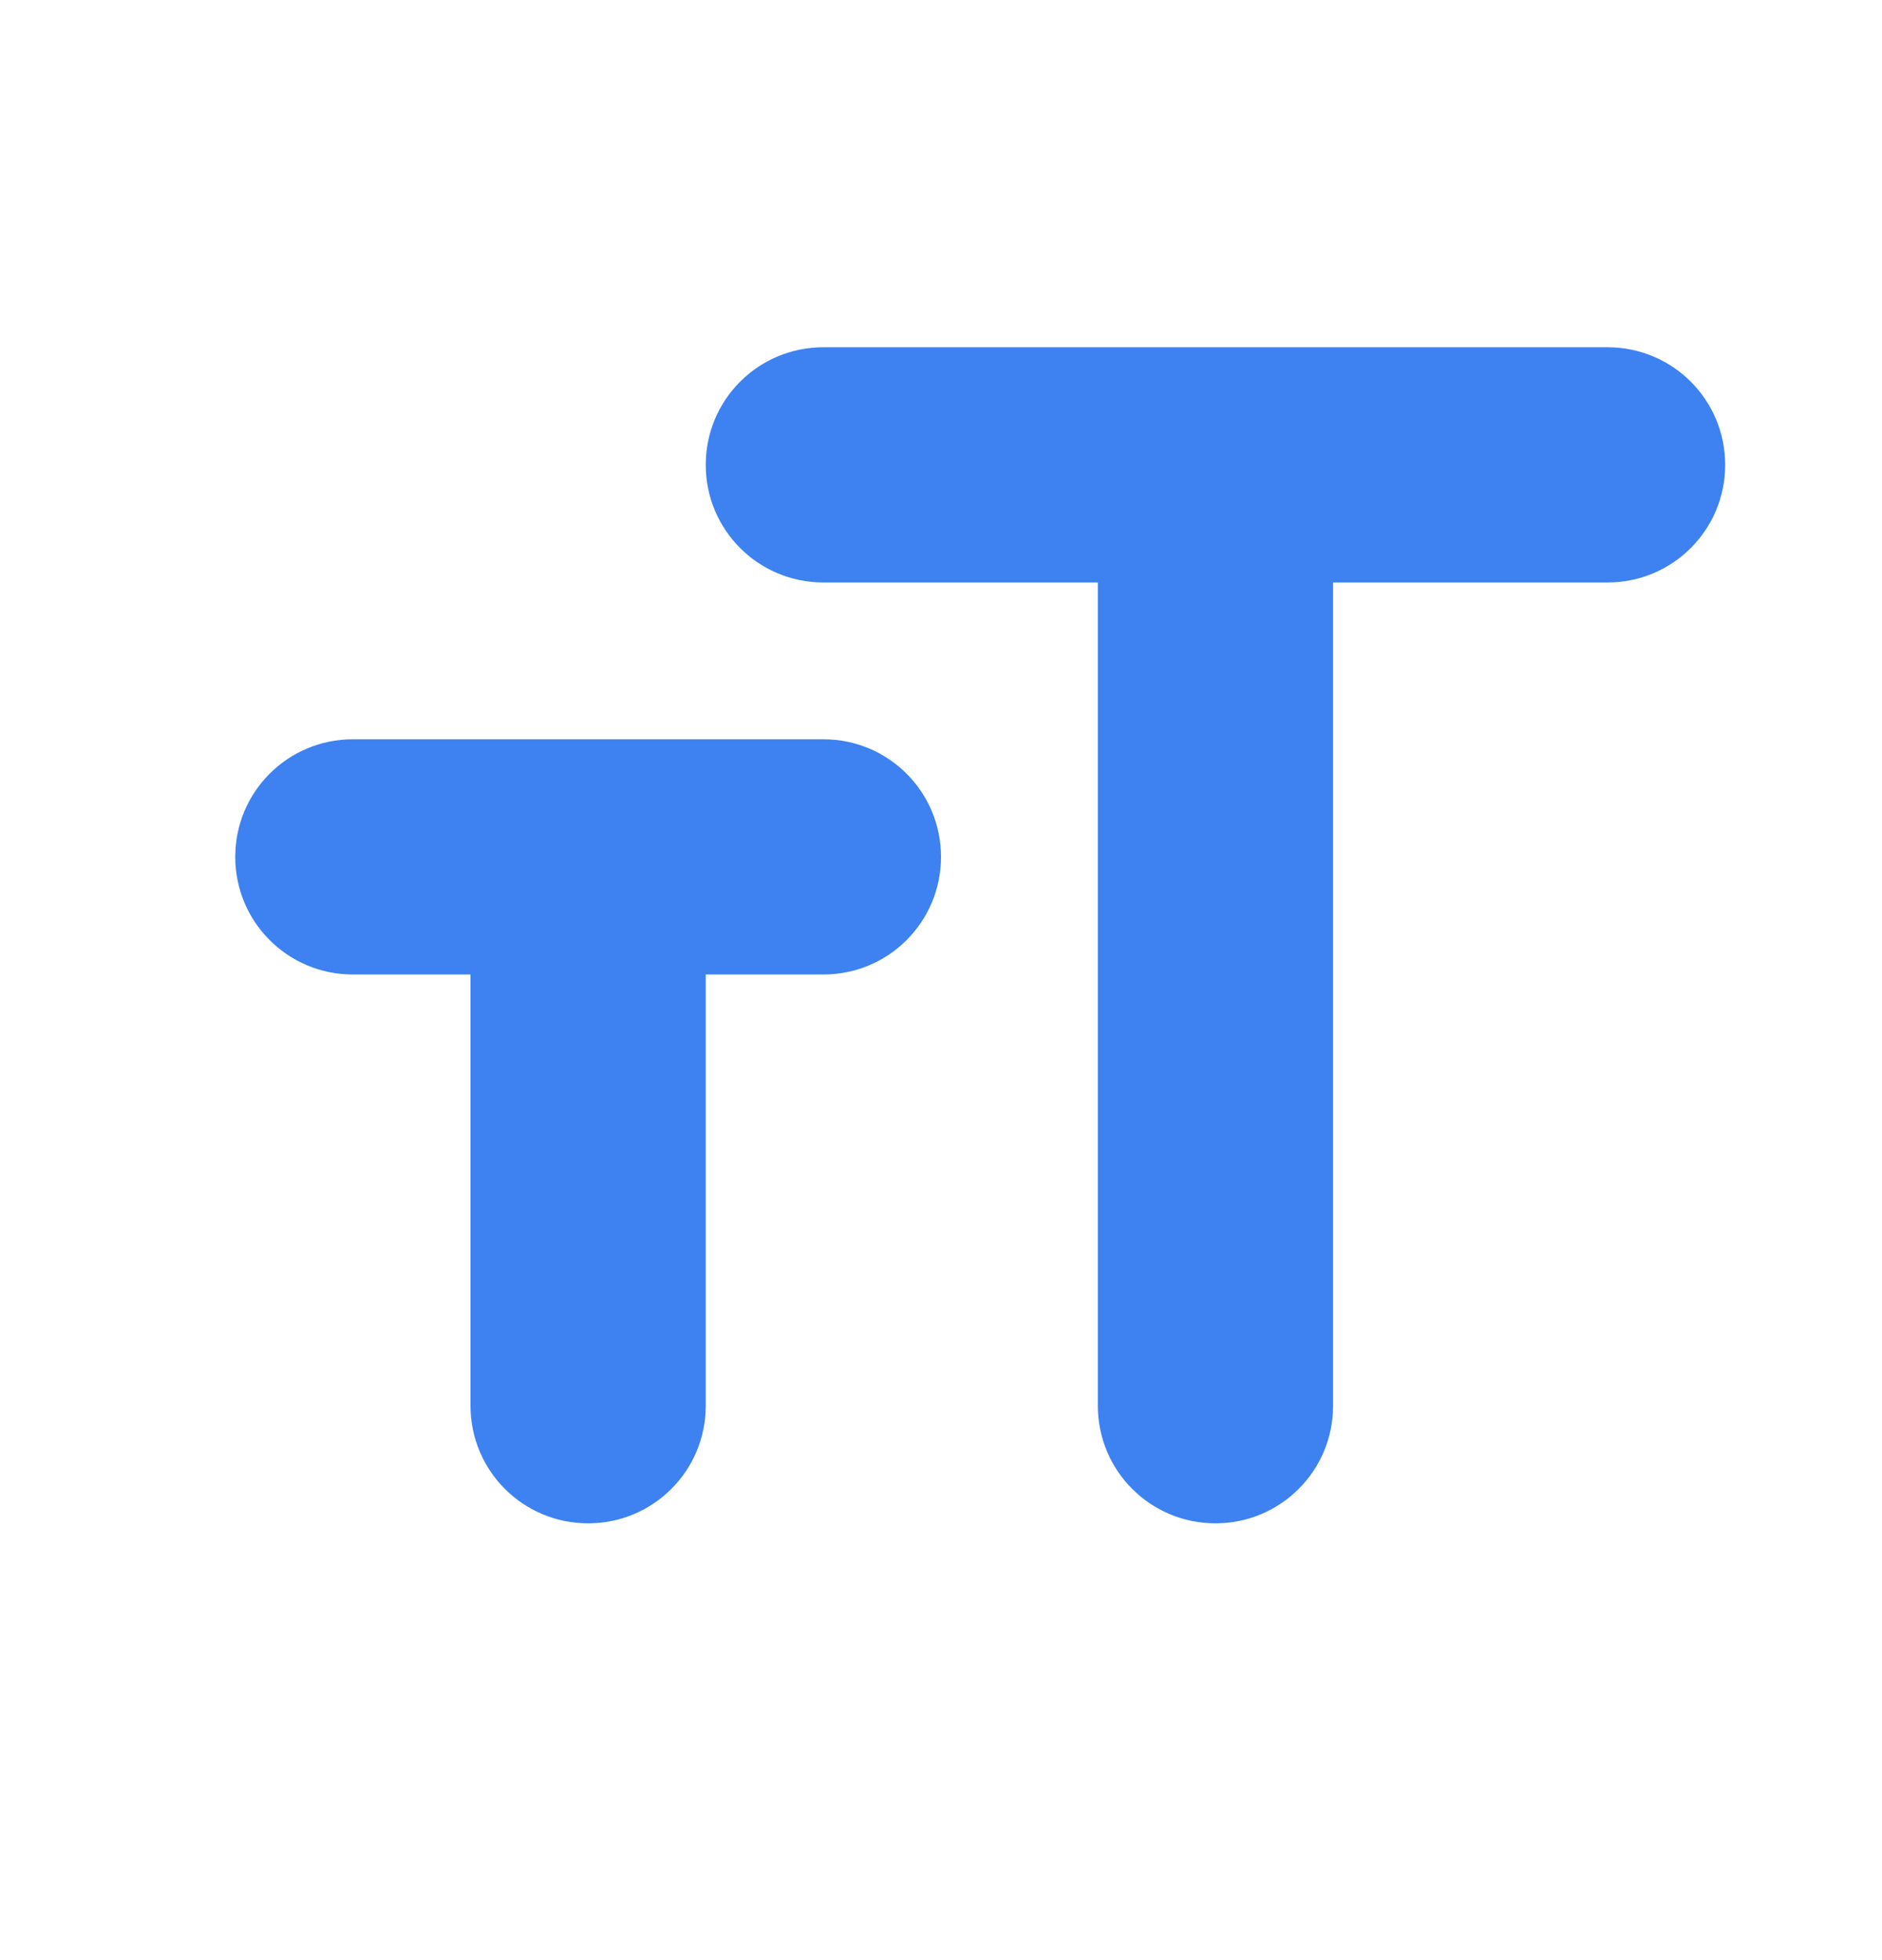 <svg width="24" height="25" viewBox="0 0 24 25" fill="none" xmlns="http://www.w3.org/2000/svg">
<g clip-path="url(#clip0_78_805)">
<path d="M9 5.929C9 6.759 9.67 7.429 10.5 7.429H14V17.929C14 18.759 14.67 19.429 15.5 19.429C16.33 19.429 17 18.759 17 17.929V7.429H20.5C21.33 7.429 22 6.759 22 5.929C22 5.099 21.33 4.429 20.5 4.429H10.5C9.67 4.429 9 5.099 9 5.929ZM4.5 12.429H6V17.929C6 18.759 6.67 19.429 7.5 19.429C8.33 19.429 9 18.759 9 17.929V12.429H10.5C11.33 12.429 12 11.759 12 10.929C12 10.099 11.33 9.429 10.5 9.429H4.5C3.67 9.429 3 10.099 3 10.929C3 11.759 3.67 12.429 4.5 12.429Z" fill="#3D82F0"/>
</g>
<defs>
<clipPath id="clip0_78_805">
<rect width="24" height="24" fill="white" transform="translate(0 0.429)"/>
</clipPath>
</defs>
</svg>
